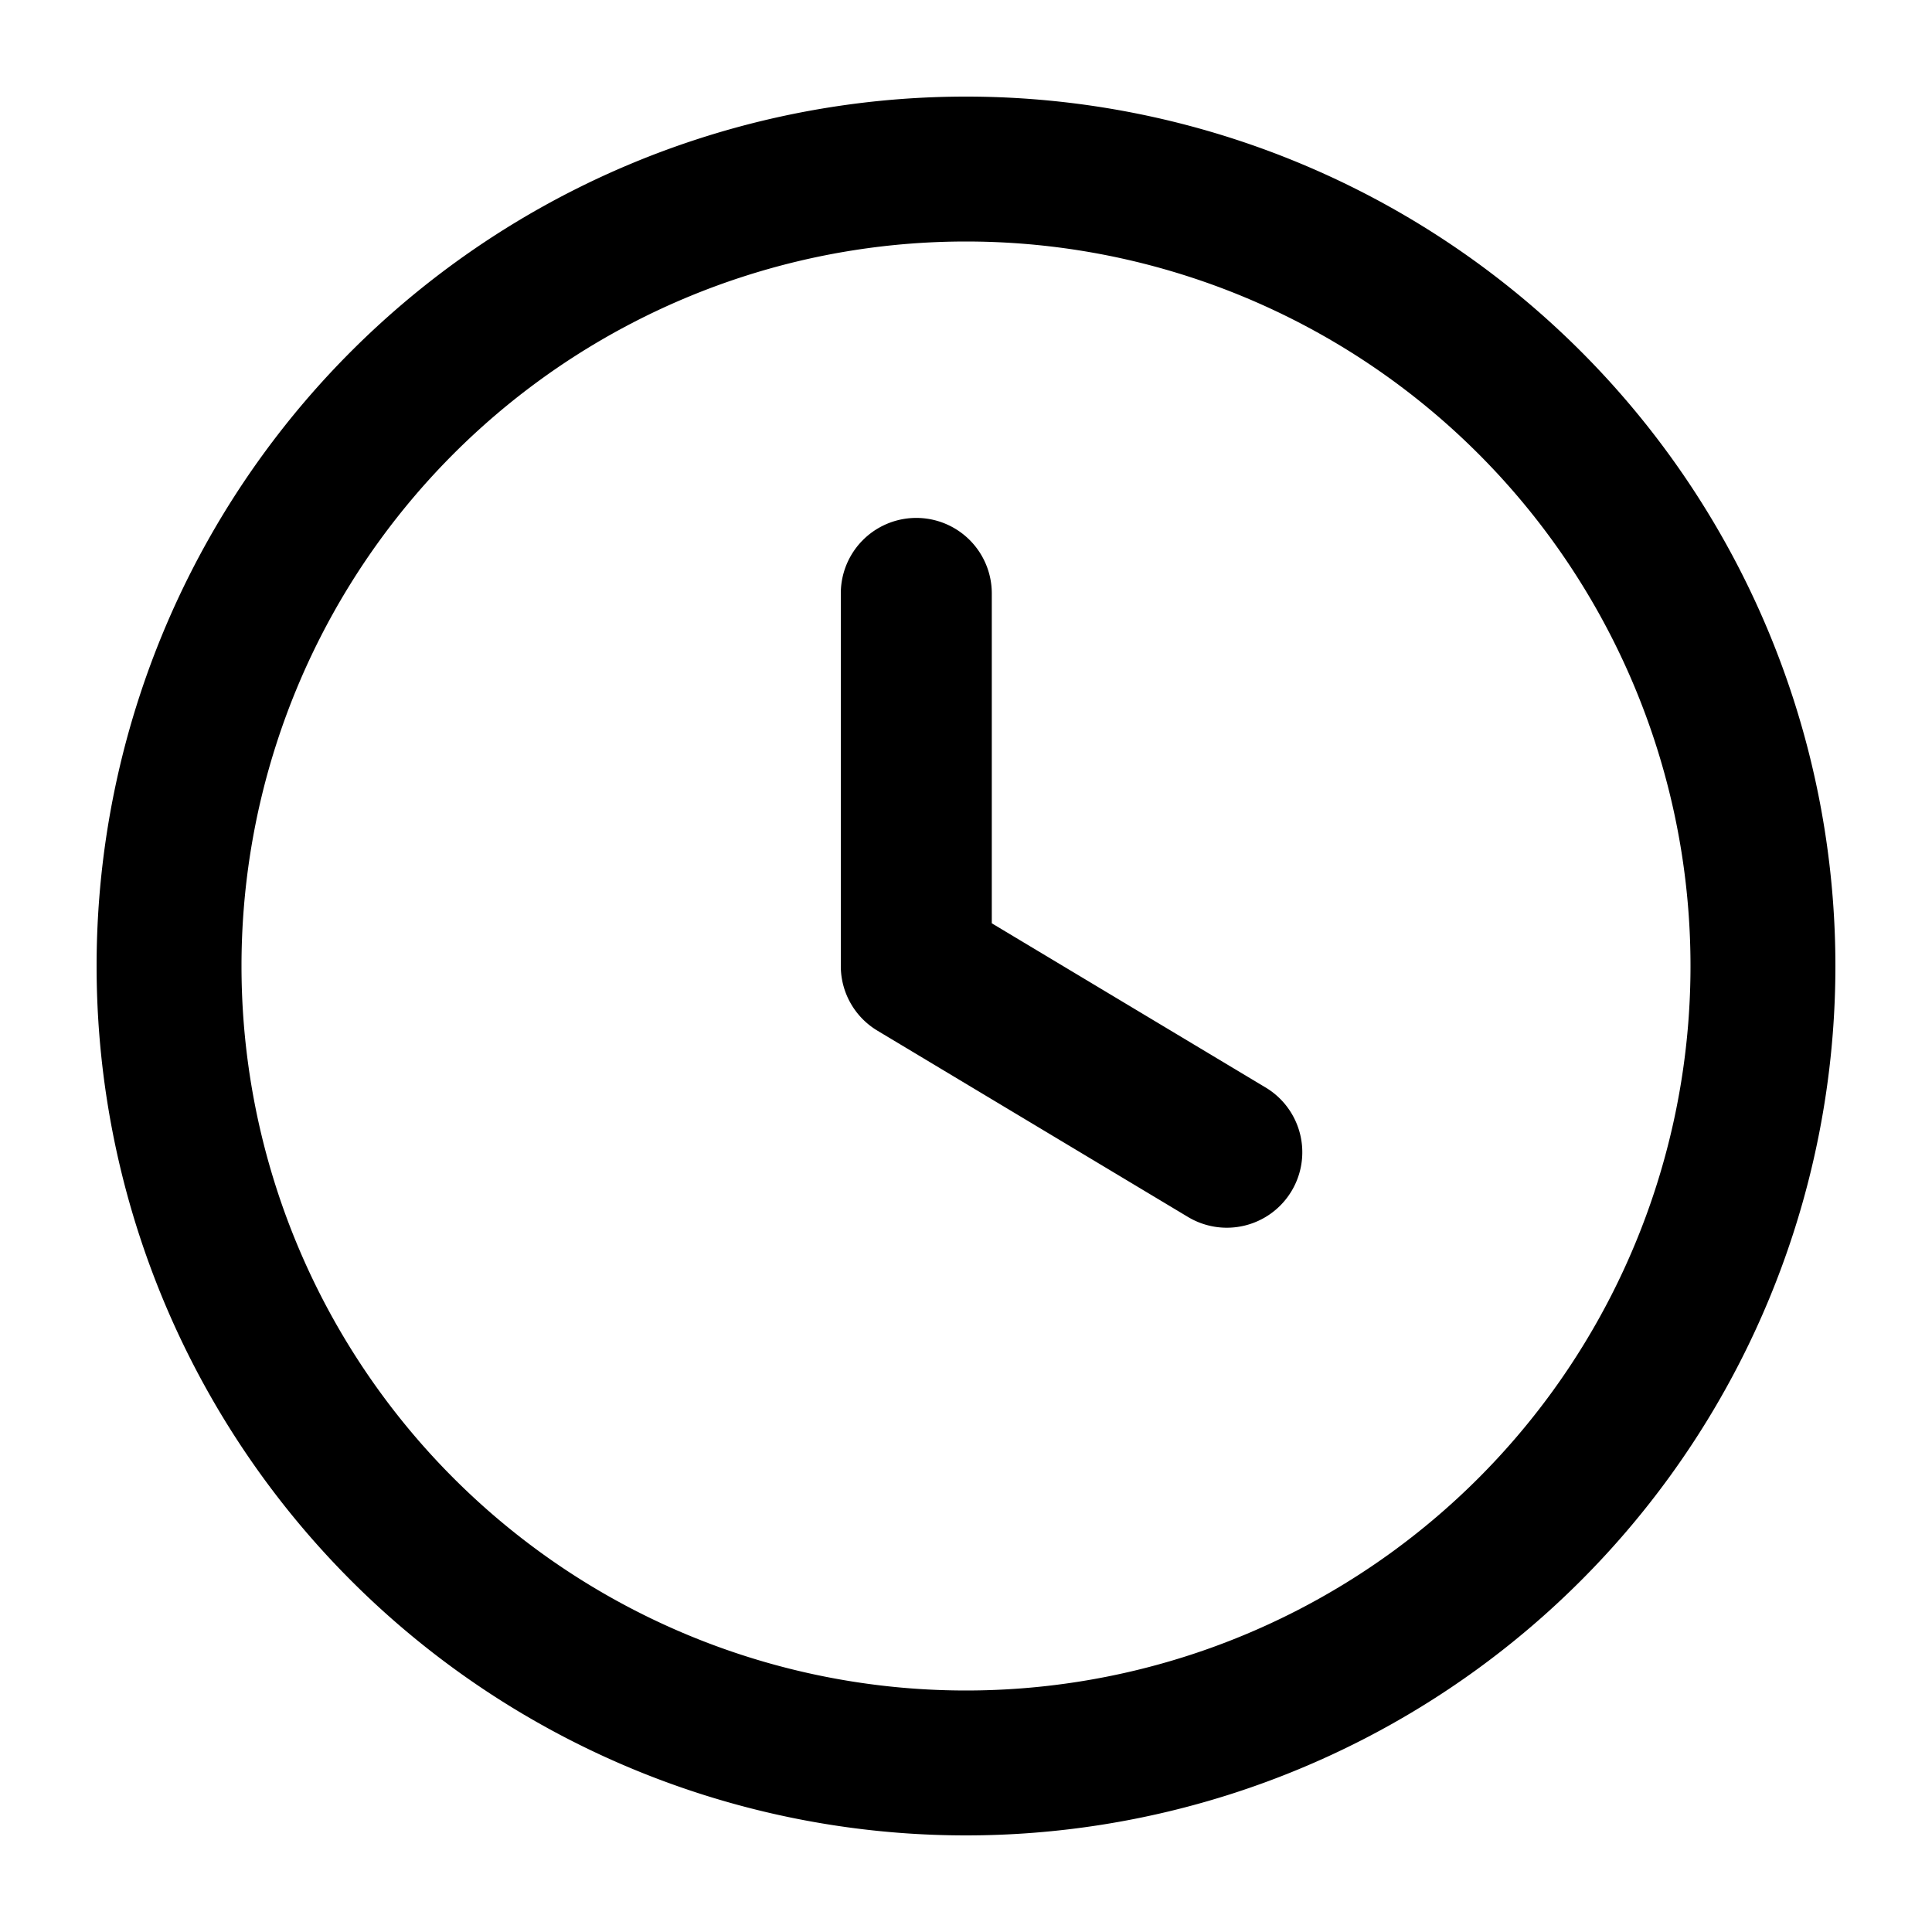 <svg xmlns="http://www.w3.org/2000/svg" width="20" height="20" fill="currentColor" viewBox="0 0 20 20">
  <path fill-rule="evenodd" d="M17.5 10a7.5 7.5 0 1 1-15 0 7.5 7.5 0 0 1 15 0Zm1.5 0a9 9 0 1 1-18 0 9 9 0 0 1 18 0Zm-8.733-3.857a.781.781 0 0 0-1.563 0V10a.78.78 0 0 0 .38.67l3.214 1.928a.781.781 0 0 0 .804-1.34l-2.835-1.7V6.143Z" clip-rule="evenodd"/>
</svg>
